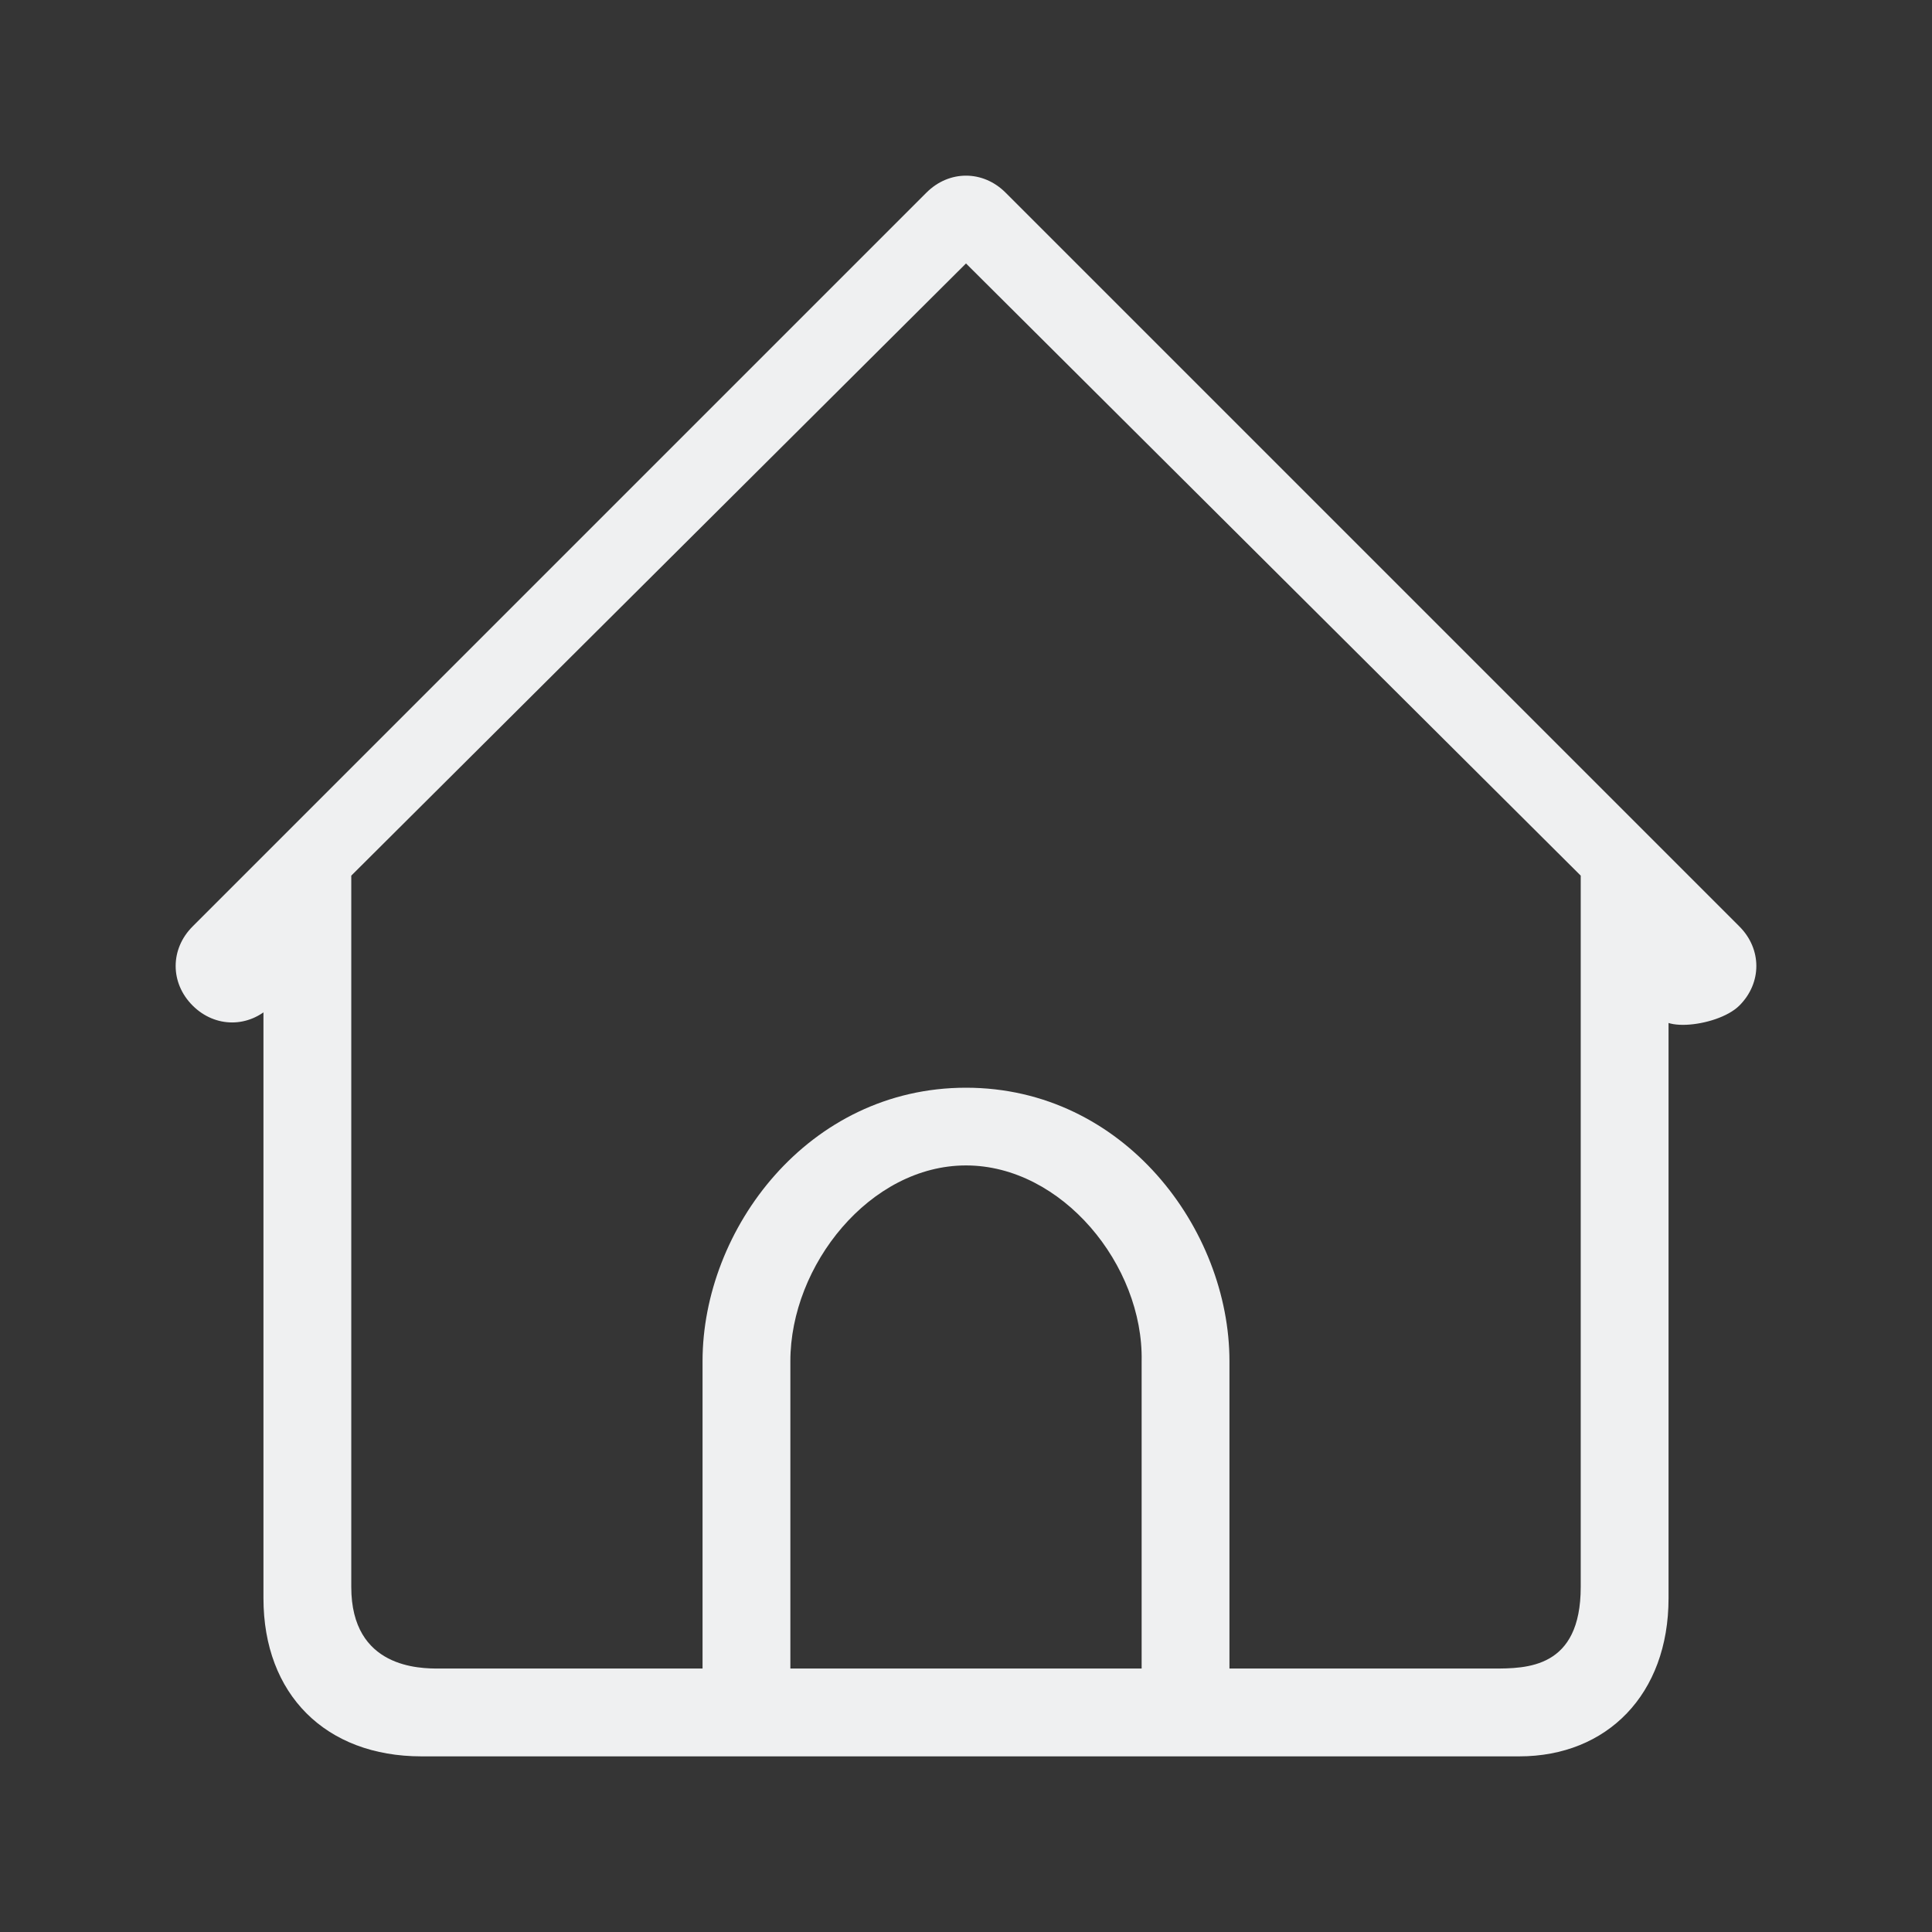<?xml version="1.0" encoding="UTF-8" standalone="no"?>
<svg
   viewBox="0 0 22 22"
   id="svg"
   version="1.1"
   width="22"
   height="22"
   sodipodi:docname="go.svg"
   inkscape:version="1.3 (0e150ed6c4, 2023-07-21)"
   xmlns:inkscape="http://www.inkscape.org/namespaces/inkscape"
   xmlns:sodipodi="http://sodipodi.sourceforge.net/DTD/sodipodi-0.dtd"
   xmlns="http://www.w3.org/2000/svg"
   xmlns:svg="http://www.w3.org/2000/svg"
   xmlns:rdf="http://www.w3.org/1999/02/22-rdf-syntax-ns#"
   xmlns:cc="http://creativecommons.org/ns#"
   xmlns:dc="http://purl.org/dc/elements/1.1/">
  <rect x="0" y="0" width="22" height="22" fill="#333333" stroke="none"/>
  <sodipodi:namedview
     pagecolor="#02334b"
     bordercolor="#000000"
     borderopacity="1"
     objecttolerance="10"
     gridtolerance="10"
     guidetolerance="10"
     inkscape:pageopacity="0"
     inkscape:pageshadow="2"
     inkscape:window-width="1920"
     inkscape:window-height="994"
     id="namedview21"
     showgrid="true"
     inkscape:zoom="5.6856057"
     inkscape:cx="62.966026"
     inkscape:cy="22.073286"
     inkscape:window-x="0"
     inkscape:window-y="0"
     inkscape:window-maximized="1"
     inkscape:current-layer="svg"
     inkscape:document-rotation="0"
     inkscape:pagecheckerboard="true"
     inkscape:lockguides="true"
     inkscape:showpageshadow="2"
     inkscape:deskcolor="#02334b">
    <inkscape:grid
       type="xygrid"
       id="grid853"
       originx="0"
       originy="0"
       spacingy="1"
       spacingx="1"
       units="px"
       visible="true" />
  </sodipodi:namedview>
  <defs
     id="defs81">
    <style
       id="current-color-scheme"
       type="text/css" />
  </defs>
  <g
     id="go-down"
     transform="matrix(0.917,0,0,0.917,-30.083,0)"
     style="fill:#eff0f1;fill-opacity:1">
    <rect
       style="opacity:0.01;fill:#eff0f1;fill-opacity:1;stroke:none"
       id="rect3098"
       width="24"
       height="24"
       x="155"
       y="0" />
    <path
       id="rect4176-9"
       d="m 158.05,6.545 -0.868,0.886 7.517,7.674 2.301,2.349 2.301,-2.349 7.517,-7.674 -0.868,-0.886 -7.517,7.674 -1.433,1.463 -1.433,-1.463 z"
       style="fill:#eff0f1;fill-opacity:1;stroke:none;stroke-width:0.992"
       class="ColorScheme-Text" />
  </g>
  <g
     id="go-next"
     transform="matrix(0.917,0,0,0.917,-17.333,0)"
     style="fill:#eff0f1;fill-opacity:1">
    <rect
       style="opacity:0.01;fill:#eff0f1;fill-opacity:1;stroke:none"
       id="rect3094"
       width="24"
       height="24"
       x="80"
       y="0" />
    <path
       id="rect4176-6"
       d="m 87.431,2.182 -0.886,0.868 7.674,7.517 1.463,1.433 -1.463,1.433 -7.674,7.517 0.886,0.868 7.674,-7.517 2.349,-2.301 -2.349,-2.301 z"
       style="fill:#eff0f1;fill-opacity:1;stroke:none;stroke-width:0.987"
       class="ColorScheme-Text" />
  </g>
  <g
     id="go-previous"
     transform="matrix(0.917,0,0,0.917,-8.667,0)"
     style="fill:#eff0f1;fill-opacity:1">
    <rect
       y="0"
       x="40"
       height="24"
       width="24"
       id="rect3092"
       style="opacity:0.01;fill:#eff0f1;fill-opacity:1;stroke:none" />
    <path
       id="rect4176-31"
       d="m 56.569,2.182 -7.674,7.517 -2.349,2.301 2.349,2.301 7.674,7.517 0.886,-0.868 -7.674,-7.517 -1.463,-1.433 1.463,-1.433 7.674,-7.517 z"
       style="fill:#eff0f1;fill-opacity:1;stroke:none;stroke-width:0.992"
       class="ColorScheme-Text" />
  </g>
  <g
     id="go-up"
     transform="matrix(0.917,0,0,0.917,-21.417,0)"
     style="fill:#eff0f1;fill-opacity:1">
    <rect
       y="0"
       x="115"
       height="24"
       width="24"
       id="rect3096"
       style="opacity:0.01;fill:#eff0f1;fill-opacity:1;stroke:none" />
    <path
       id="rect4176-2"
       d="M 118.05,17.455 117.182,16.569 124.699,8.895 127,6.545 l 2.301,2.349 7.517,7.674 -0.868,0.886 L 128.433,9.78 127,8.317 125.567,9.78 Z"
       style="fill:#eff0f1;fill-opacity:1;stroke:none;stroke-width:0.992"
       class="ColorScheme-Text" />
  </g>
  <g
     id="go-home"
     style="fill:#eff0f1;fill-opacity:1">
    <rect
       y="0"
       x="0"
       height="22"
       width="22"
       id="rect2996"
       style="opacity:0.01;fill:#eff0f1;fill-opacity:1;stroke:none;stroke-width:0.917" />
    <path
       d="m 19.807,10.55 -8.357,-8.357 c -0.257,-0.257 -0.643,-0.257 -0.9,0 L 2.193,10.55 c -0.257,0.257 -0.257,0.643 0,0.9 0.257,0.257 0.643,0.257 0.9,0 L 3,11.257 V 18.2 C 3,19.293 3.707,20 4.8,20 h 12.5 c 1,0 1.7,-0.707 1.7,-1.8 v -6.943 l -0.093,0.193 c -0.158,0.328 0.643,0.257 0.9,0 0.257,-0.257 0.257,-0.643 0,-0.9 z M 9,19 v -3.5 c 0,-1.093 0.907,-2.229 2,-2.229 1.093,0 2.022,1.136 2,2.229 V 19 Z m 9,-0.929 C 18,19 17.386,19 17,19 H 14 V 15.5 C 14,14 12.8,12.386 11,12.386 9.2,12.386 8,14 8,15.5 V 19 H 5 C 4.786,19 4,19 4,18.071 V 9.971 L 11,3 18,9.971 Z"
       id="path2-3"
       style="fill:#eff0f1;fill-opacity:1;stroke-width:0.037"
       sodipodi:nodetypes="ccccsccsssscssccsssccsscssscsccccss" />
  </g>
</svg>
